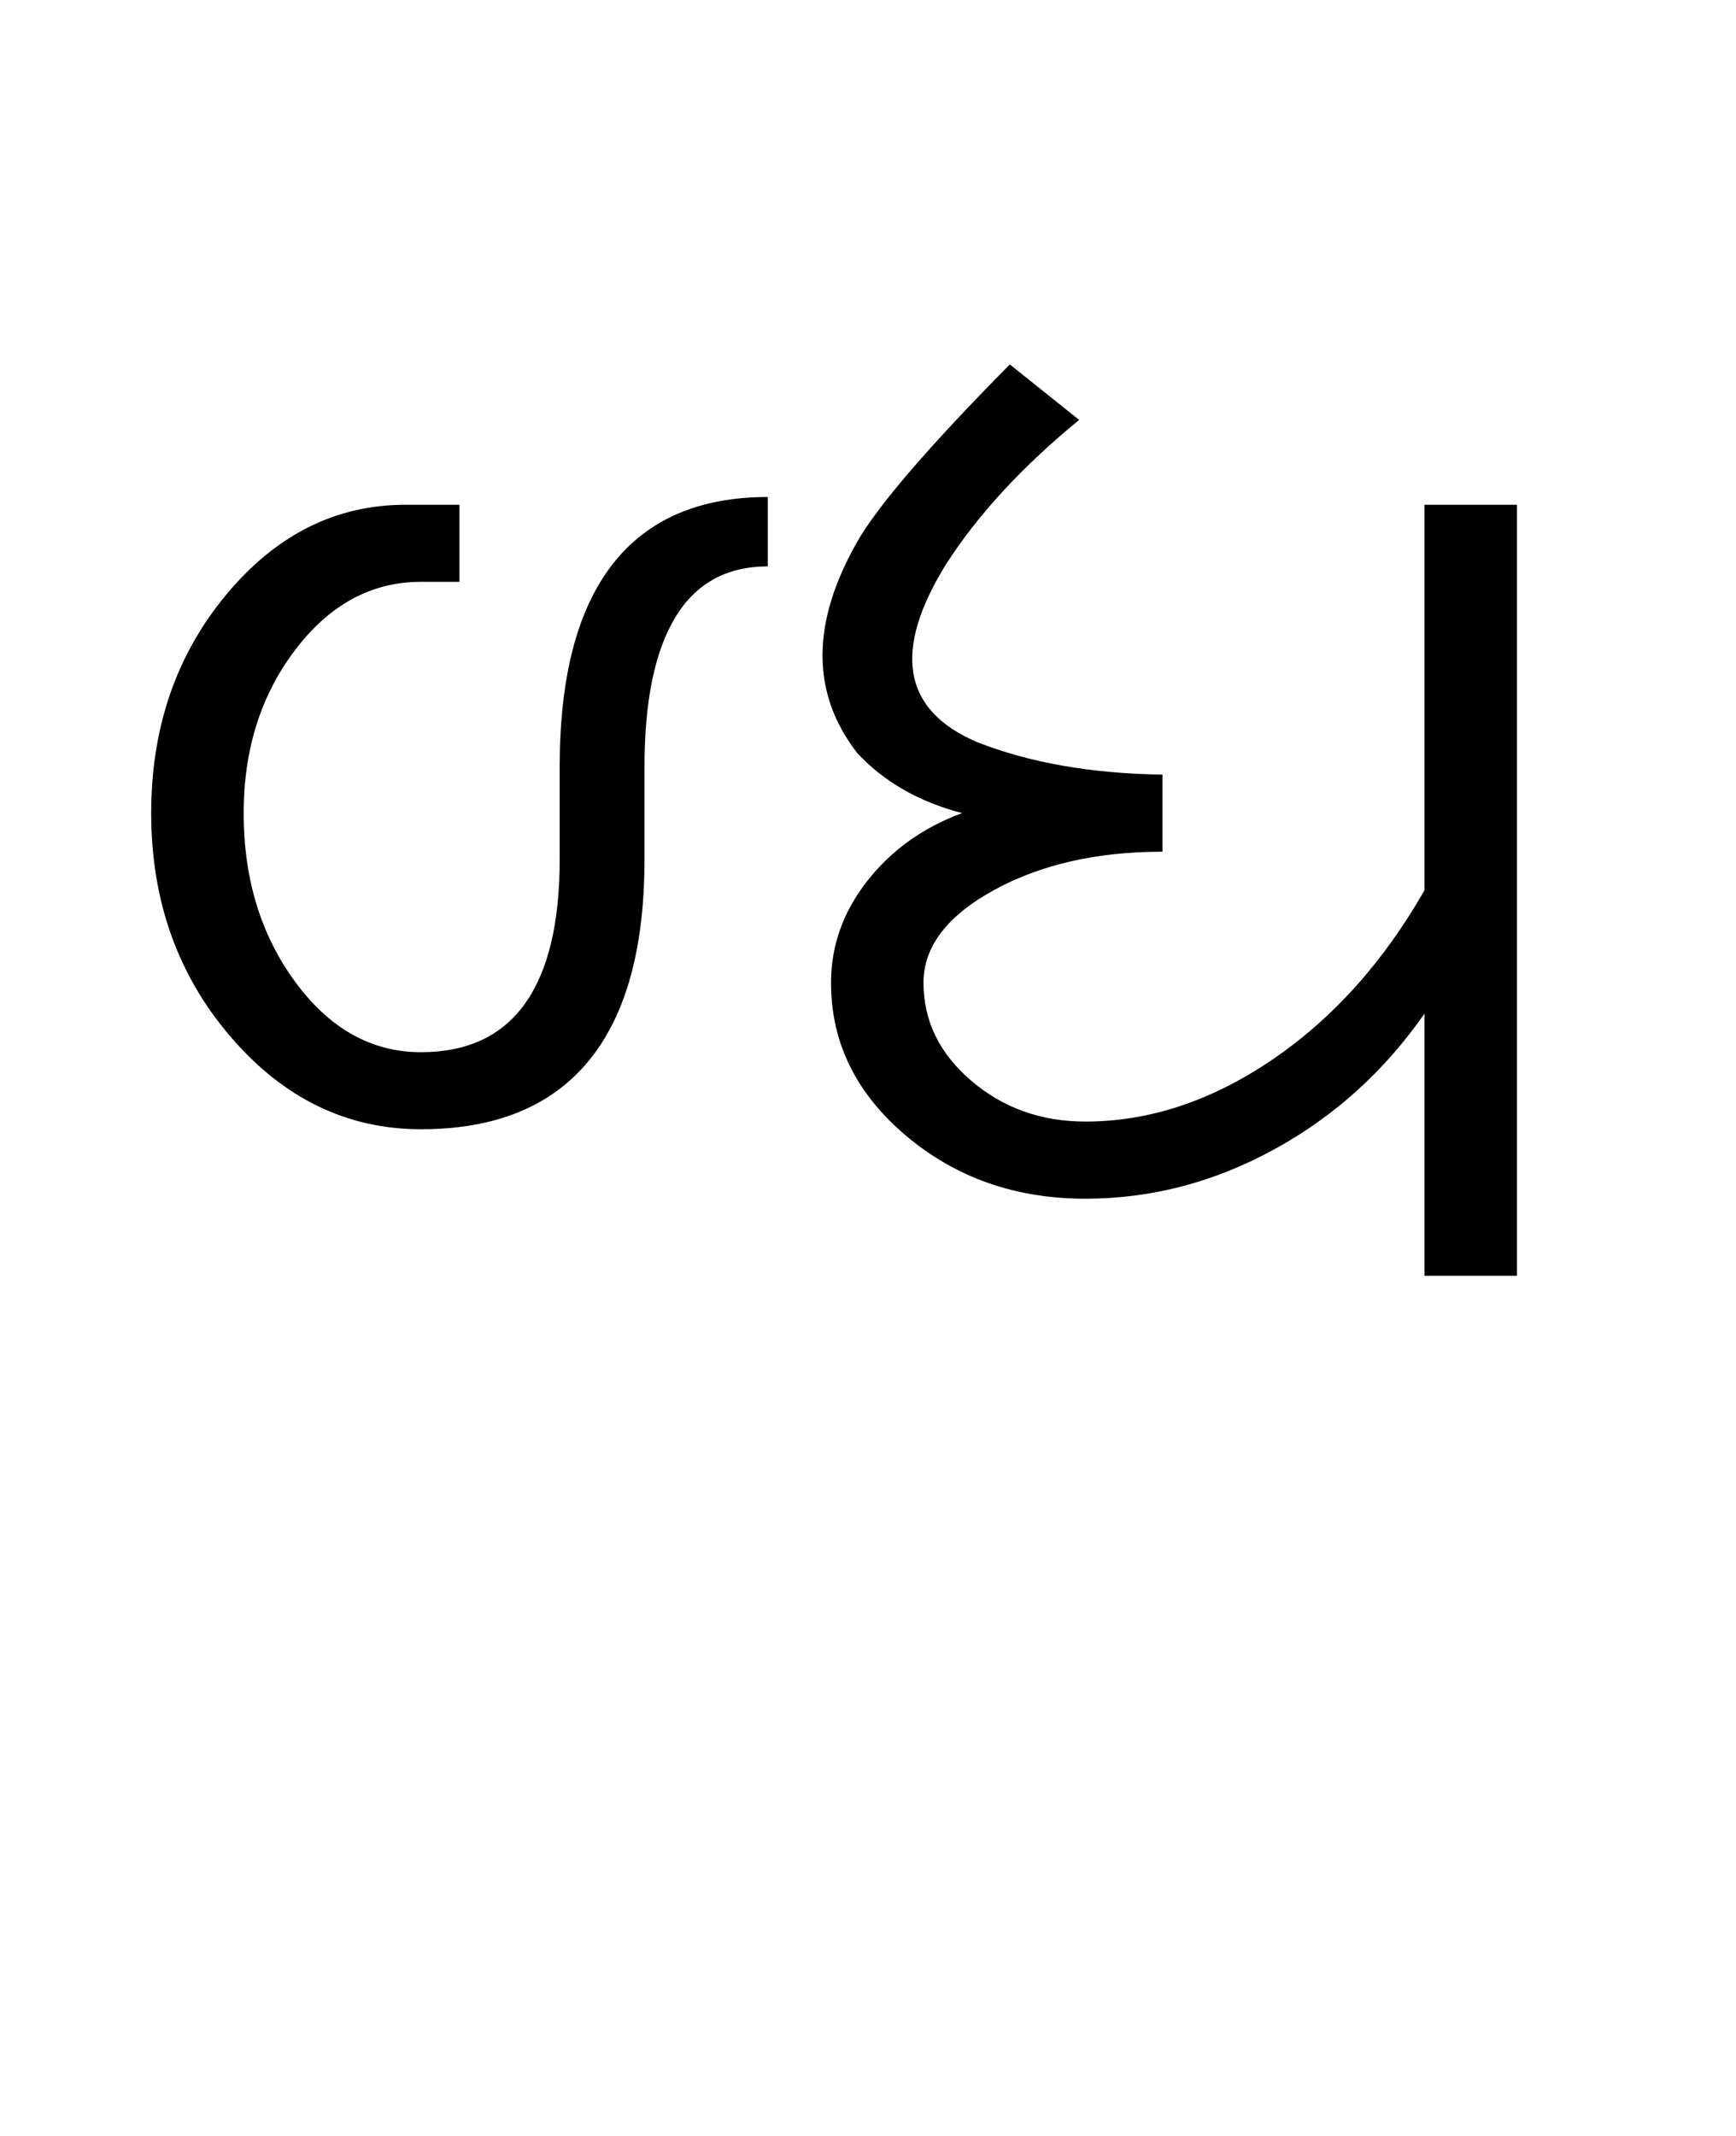 <?xml version="1.0" encoding="UTF-8"?>
<svg xmlns="http://www.w3.org/2000/svg" xmlns:xlink="http://www.w3.org/1999/xlink" width="346.082pt" height="425.75pt" viewBox="0 0 346.082 425.75" version="1.1">
<defs>
<g>
<symbol overflow="visible" id="glyph0-0">
<path style="stroke:none;" d="M 8.297 0 L 8.297 -170.562 L 75.297 -170.562 L 75.297 0 Z M 16.594 -8.297 L 67 -8.297 L 67 -162.266 L 16.594 -162.266 Z M 16.594 -8.297 "/>
</symbol>
<symbol overflow="visible" id="glyph0-1">
<path style="stroke:none;" d="M 14.141 -92.203 C 14.141 -109.203 19.109 -123.691 29.047 -135.672 C 38.984 -147.66 50.914 -153.656 64.844 -153.656 L 75.594 -153.656 L 75.594 -138.297 L 67.922 -138.297 C 58.086 -138.297 49.738 -133.785 42.875 -124.766 C 36.008 -115.754 32.578 -104.898 32.578 -92.203 C 32.578 -79.086 36.008 -67.867 42.875 -58.547 C 49.738 -49.223 58.086 -44.562 67.922 -44.562 C 77.141 -44.562 84.051 -47.785 88.656 -54.234 C 93.27 -60.691 95.578 -70.273 95.578 -82.984 L 95.578 -101.422 C 95.578 -119.242 99.055 -132.66 106.016 -141.672 C 112.984 -150.691 123.332 -155.203 137.062 -155.203 L 137.062 -141.375 C 128.863 -141.375 122.719 -137.988 118.625 -131.219 C 114.531 -124.457 112.484 -114.523 112.484 -101.422 L 112.484 -82.984 C 112.484 -65.148 108.742 -51.727 101.266 -42.719 C 93.785 -33.707 82.672 -29.203 67.922 -29.203 C 53.172 -29.203 40.52 -35.348 29.969 -47.641 C 19.414 -59.93 14.141 -74.785 14.141 -92.203 Z M 14.141 -92.203 "/>
</symbol>
<symbol overflow="visible" id="glyph0-2">
<path style="stroke:none;" d="M 69.453 -15.359 C 55.523 -15.359 43.594 -19.555 33.656 -27.953 C 23.719 -36.359 18.75 -46.504 18.75 -58.391 C 18.75 -65.766 21.156 -72.523 25.969 -78.672 C 30.781 -84.816 37.082 -89.328 44.875 -92.203 C 36.27 -94.453 29.301 -98.445 23.969 -104.188 C 14.75 -116.062 14.75 -130.094 23.969 -146.281 C 28.07 -153.457 38.211 -165.238 54.391 -181.625 L 68.219 -170.562 C 56.957 -161.344 48.148 -151.816 41.797 -141.984 C 30.93 -124.566 32.977 -112.68 47.938 -106.328 C 58.383 -102.234 70.68 -100.082 84.828 -99.875 L 84.828 -84.516 C 71.711 -84.516 60.492 -81.953 51.172 -76.828 C 41.848 -71.703 37.188 -65.555 37.188 -58.391 C 37.188 -50.805 40.359 -44.301 46.703 -38.875 C 53.055 -33.445 60.641 -30.734 69.453 -30.734 C 82.16 -30.734 94.555 -34.828 106.641 -43.016 C 118.723 -51.211 128.863 -62.484 137.062 -76.828 L 137.062 -153.656 L 155.5 -153.656 L 155.5 0 L 137.062 0 L 137.062 -52.25 C 129.07 -40.77 119.082 -31.75 107.094 -25.188 C 95.113 -18.633 82.566 -15.359 69.453 -15.359 Z M 69.453 -15.359 "/>
</symbol>
</g>
</defs>
<g id="surface1">
<rect x="0" y="0" width="346.082" height="425.75" style="fill:rgb(100%,100%,100%);fill-opacity:1;stroke:none;"/>
<g style="fill:rgb(0%,0%,0%);fill-opacity:1;">
  <use xlink:href="#glyph0-1" x="16" y="254.25"/>
  <use xlink:href="#glyph0-2" x="146.918" y="254.25"/>
</g>
</g>
</svg>
